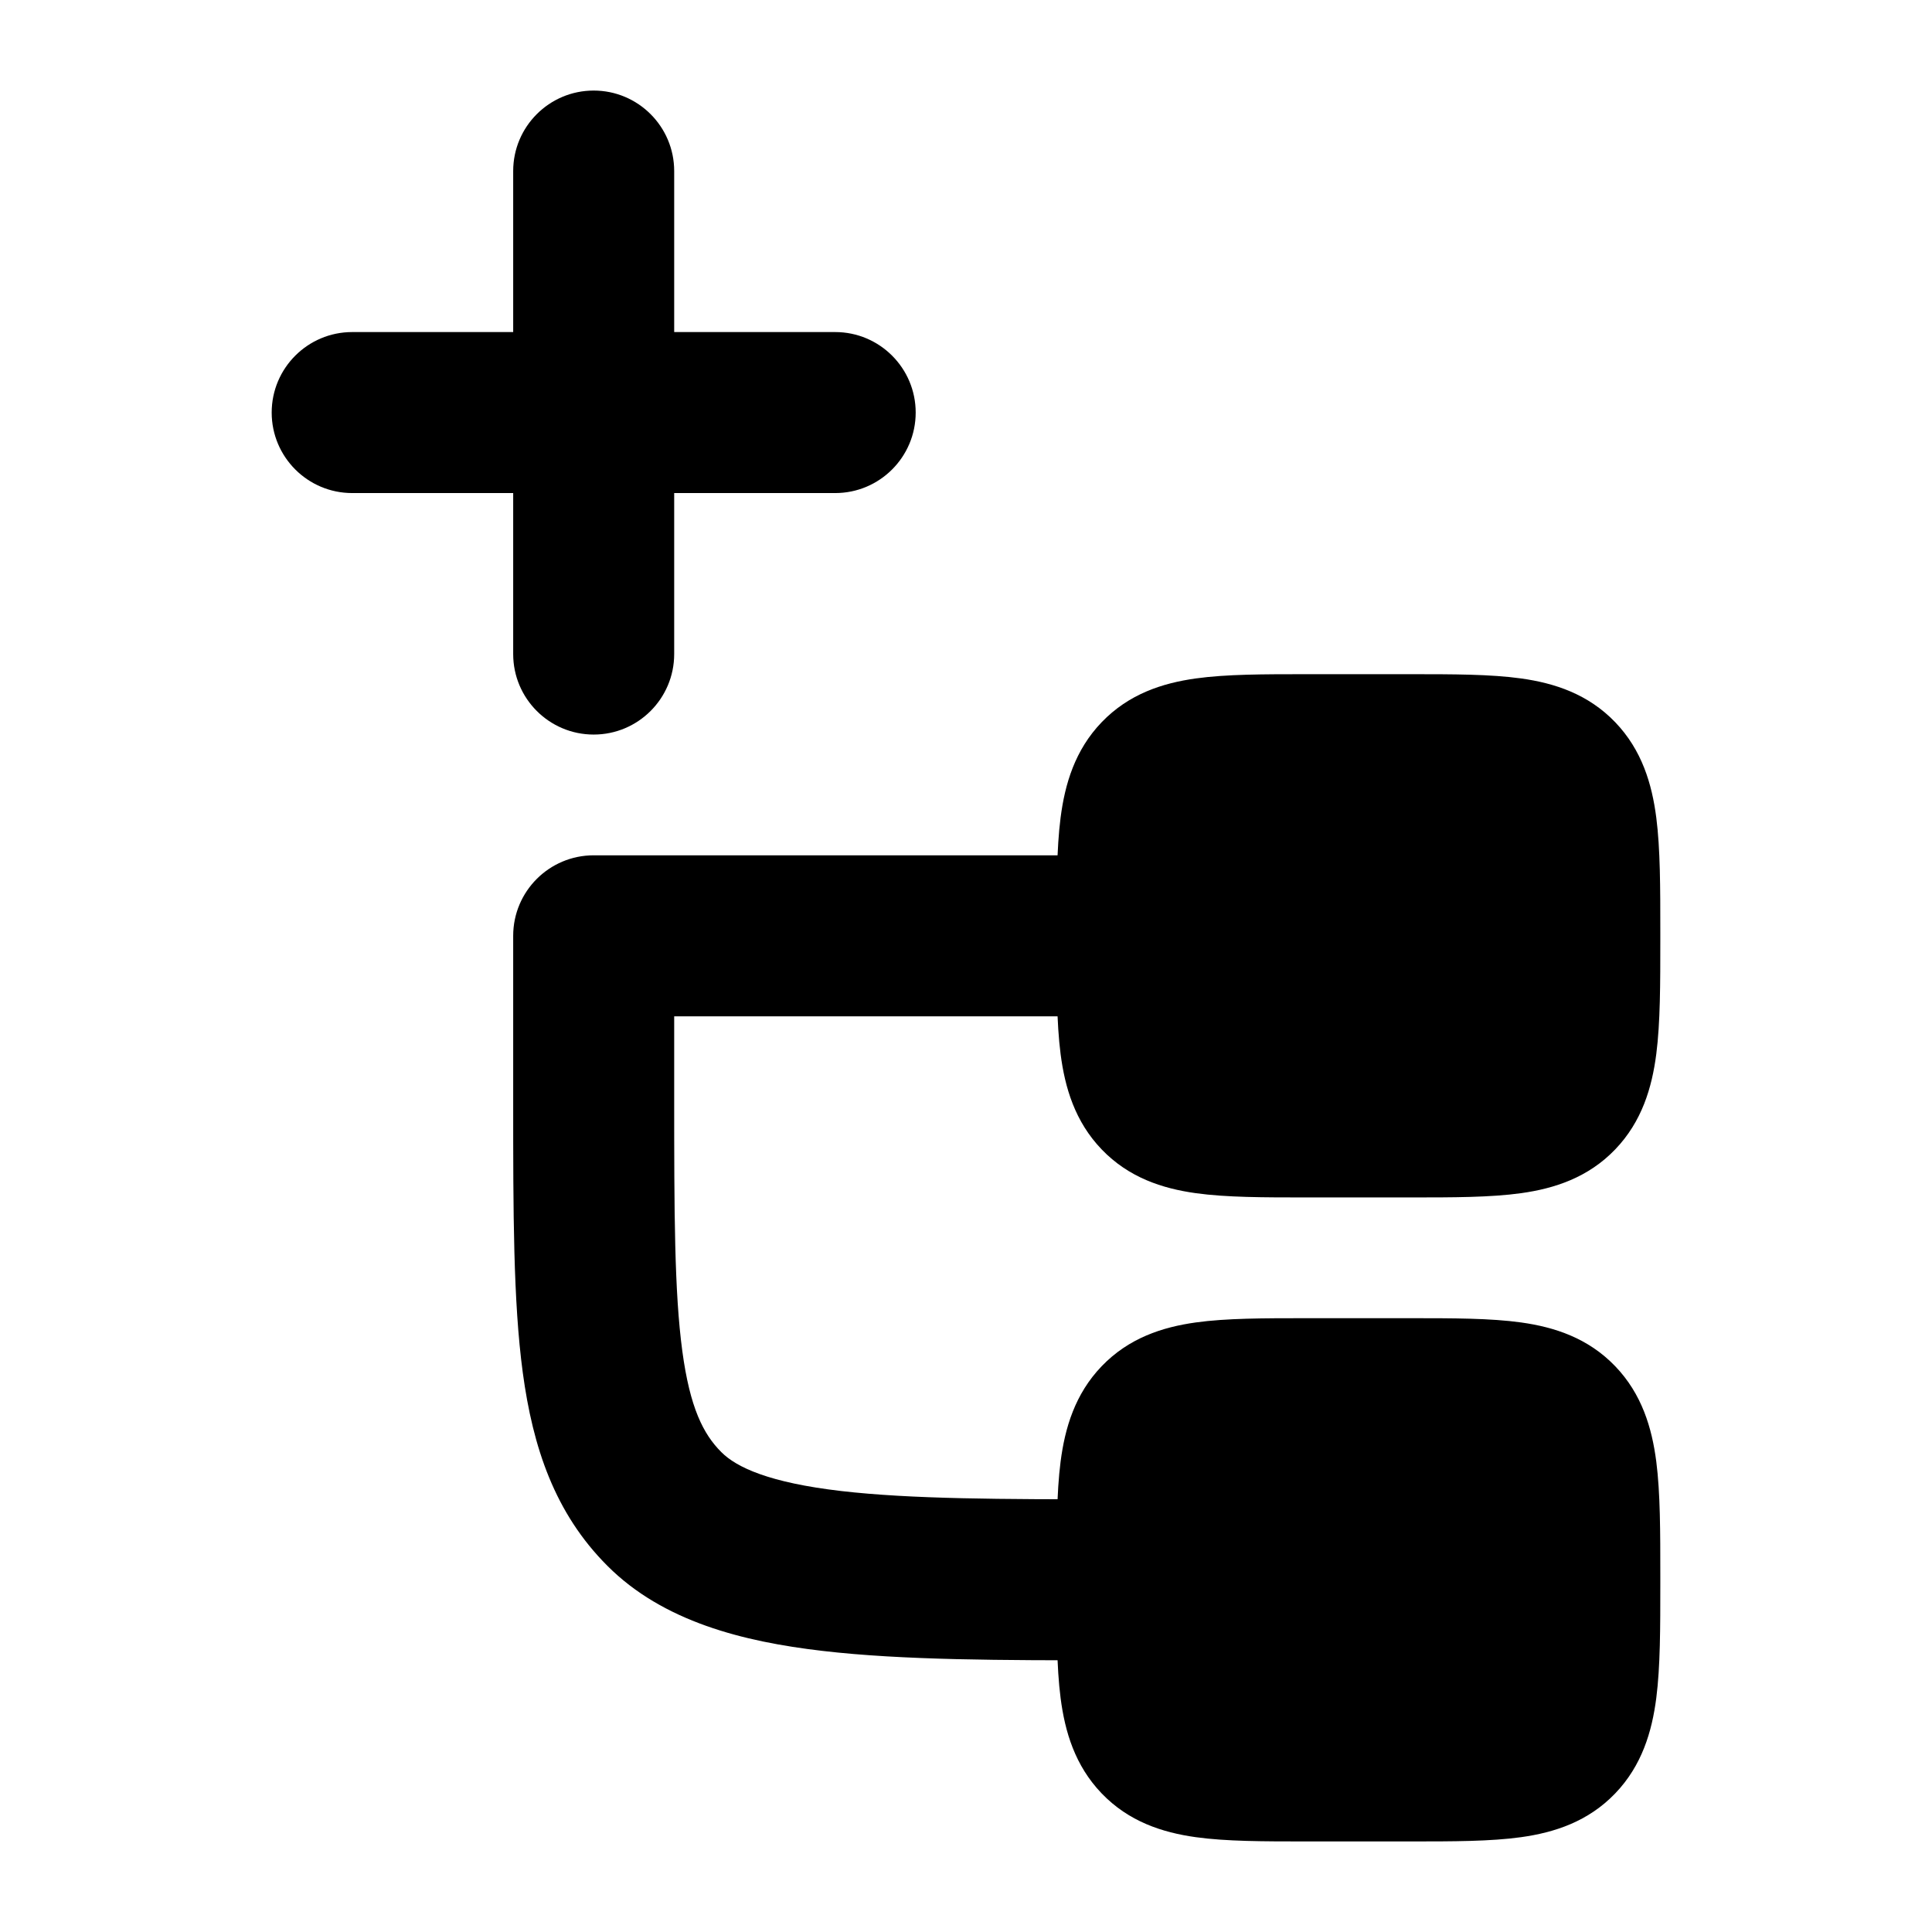 <svg width="24" height="24" viewBox="0 0 24 24" xmlns="http://www.w3.org/2000/svg">
    <path d="M6.375 11.625C6.375 11.073 6.823 10.625 7.375 10.625H13.875C14.427 10.625 14.875 11.073 14.875 11.625C14.875 12.177 14.427 12.625 13.875 12.625H8.375V13.625C8.375 15.068 8.377 16.049 8.476 16.784C8.571 17.49 8.738 17.817 8.961 18.039C9.149 18.228 9.555 18.418 10.449 18.522C11.32 18.623 12.439 18.625 13.875 18.625C14.427 18.625 14.875 19.073 14.875 19.625C14.875 20.177 14.427 20.625 13.875 20.625H13.822C12.451 20.625 11.217 20.625 10.217 20.508C9.228 20.393 8.237 20.143 7.547 19.453C6.89 18.797 6.619 17.978 6.494 17.05C6.375 16.166 6.375 15.05 6.375 13.696V13.696L6.375 13.625V11.625Z"/>
    <path d="M16.227 8.375L16.275 8.375H17.475L17.523 8.375C18.047 8.375 18.517 8.375 18.896 8.428C19.311 8.486 19.728 8.621 20.065 8.972C20.397 9.318 20.521 9.739 20.575 10.157C20.625 10.546 20.625 11.029 20.625 11.579V11.671C20.625 12.221 20.625 12.704 20.575 13.093C20.521 13.511 20.397 13.932 20.065 14.278C19.728 14.629 19.311 14.764 18.896 14.822C18.517 14.875 18.047 14.875 17.523 14.875L17.475 14.875H16.275L16.227 14.875C15.703 14.875 15.233 14.875 14.854 14.822C14.439 14.764 14.022 14.629 13.685 14.278C13.353 13.932 13.229 13.511 13.175 13.093C13.125 12.704 13.125 12.221 13.125 11.671L13.125 11.625L13.125 11.579C13.125 11.029 13.125 10.546 13.175 10.157C13.229 9.739 13.353 9.318 13.685 8.972C14.022 8.621 14.439 8.486 14.854 8.428C15.233 8.375 15.703 8.375 16.227 8.375L16.227 8.375Z"/>
    <path d="M16.227 16.375L16.275 16.375H17.475L17.523 16.375C18.047 16.375 18.517 16.375 18.896 16.428C19.311 16.486 19.728 16.621 20.065 16.972C20.397 17.318 20.521 17.739 20.575 18.157C20.625 18.546 20.625 19.029 20.625 19.579V19.671C20.625 20.221 20.625 20.704 20.575 21.093C20.521 21.511 20.397 21.932 20.065 22.278C19.728 22.629 19.311 22.764 18.896 22.822C18.517 22.875 18.047 22.875 17.523 22.875L17.475 22.875H16.275L16.227 22.875C15.703 22.875 15.233 22.875 14.854 22.822C14.439 22.764 14.022 22.629 13.685 22.278C13.353 21.932 13.229 21.511 13.175 21.093C13.125 20.704 13.125 20.221 13.125 19.671L13.125 19.625L13.125 19.579C13.125 19.029 13.125 18.546 13.175 18.157C13.229 17.739 13.353 17.318 13.685 16.972C14.022 16.621 14.439 16.486 14.854 16.428C15.233 16.375 15.703 16.375 16.227 16.375L16.227 16.375Z"/>
    <path fill-rule="evenodd" clip-rule="evenodd" d="M7.375 1.125C7.927 1.125 8.375 1.573 8.375 2.125V4.125L10.375 4.125C10.927 4.125 11.375 4.573 11.375 5.125C11.375 5.677 10.927 6.125 10.375 6.125H8.375V8.125C8.375 8.677 7.927 9.125 7.375 9.125C6.823 9.125 6.375 8.677 6.375 8.125V6.125H4.375C3.823 6.125 3.375 5.677 3.375 5.125C3.375 4.573 3.823 4.125 4.375 4.125H6.375V2.125C6.375 1.573 6.823 1.125 7.375 1.125Z"/>
</svg>
